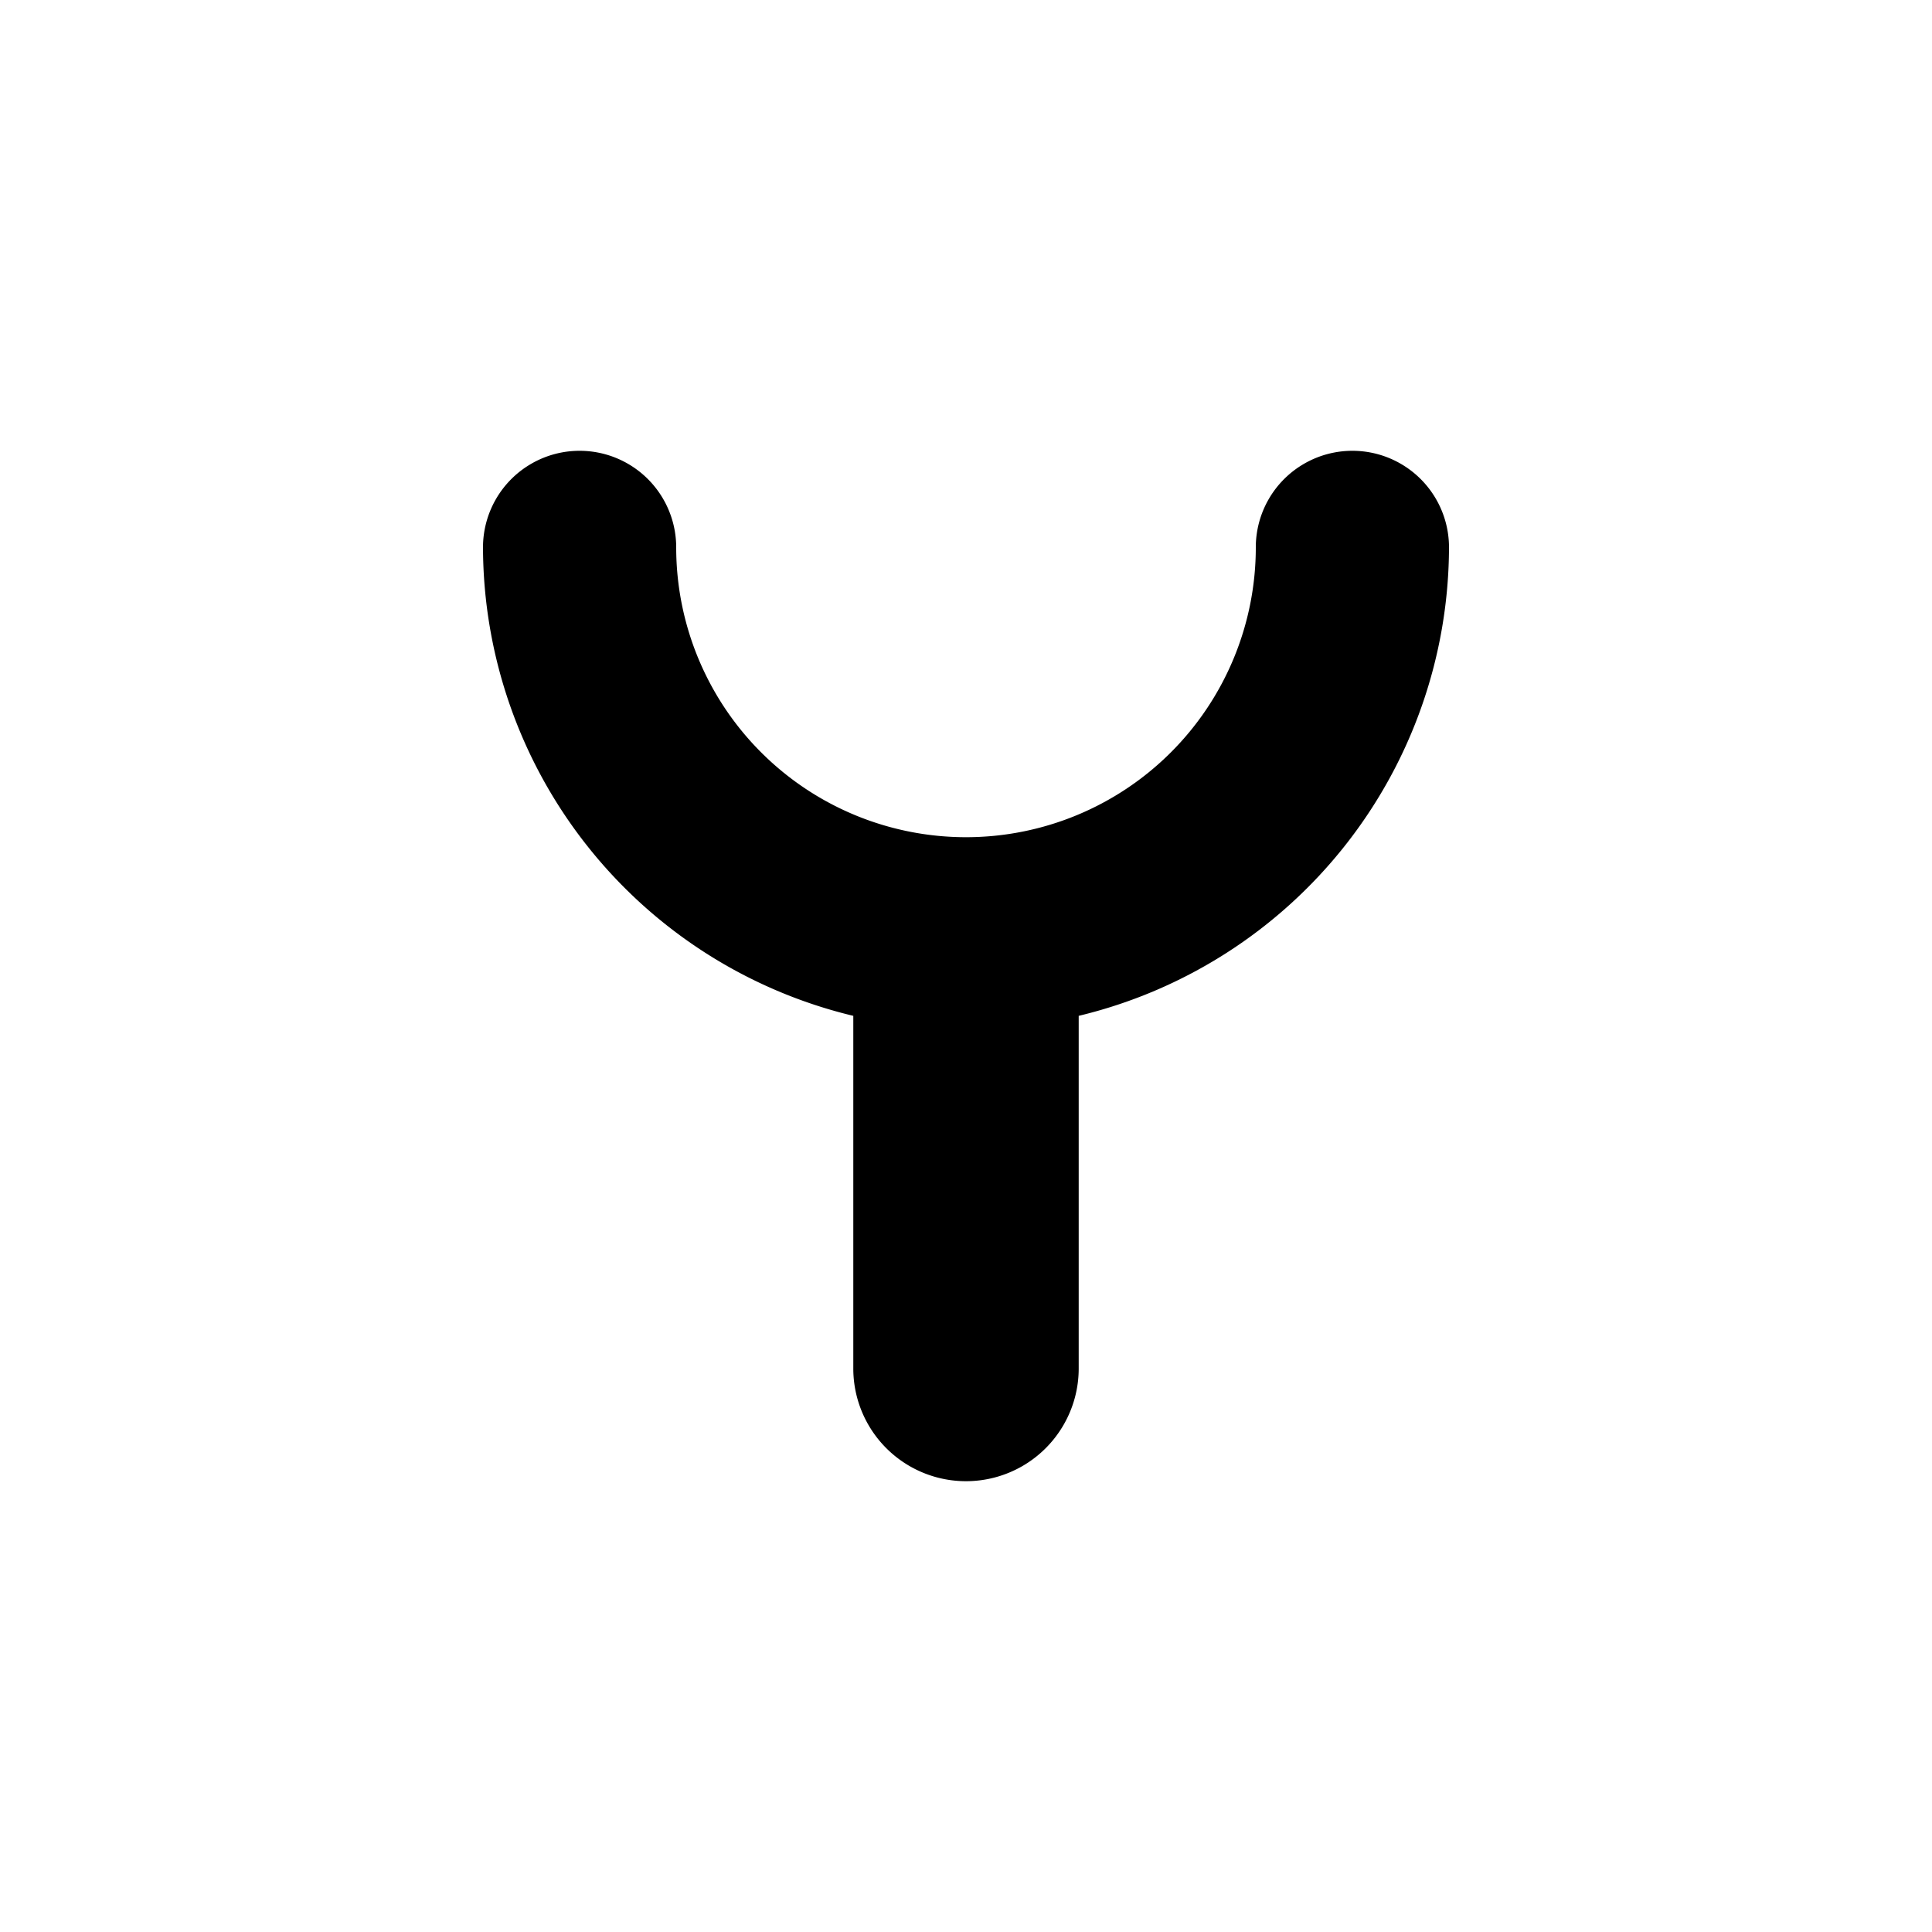 <svg xmlns="http://www.w3.org/2000/svg" viewBox="0 0 15 15" height="15" width="15"><title>fire-station-JP-11.svg</title><rect fill="none" x="0" y="0" width="15" height="15"></rect><path fill="#000" transform="translate(2 2)" d="M6.375,5.887V8.625a.875.875,0,0,1-1.75,0V5.887A3.75,3.75,0,0,1,1.75,2.25a.75.75,0,0,1,1.5,0,2.25,2.25,0,0,0,4.5,0,.75.75,0,0,1,1.5,0A3.75,3.75,0,0,1,6.375,5.887Z"></path></svg>